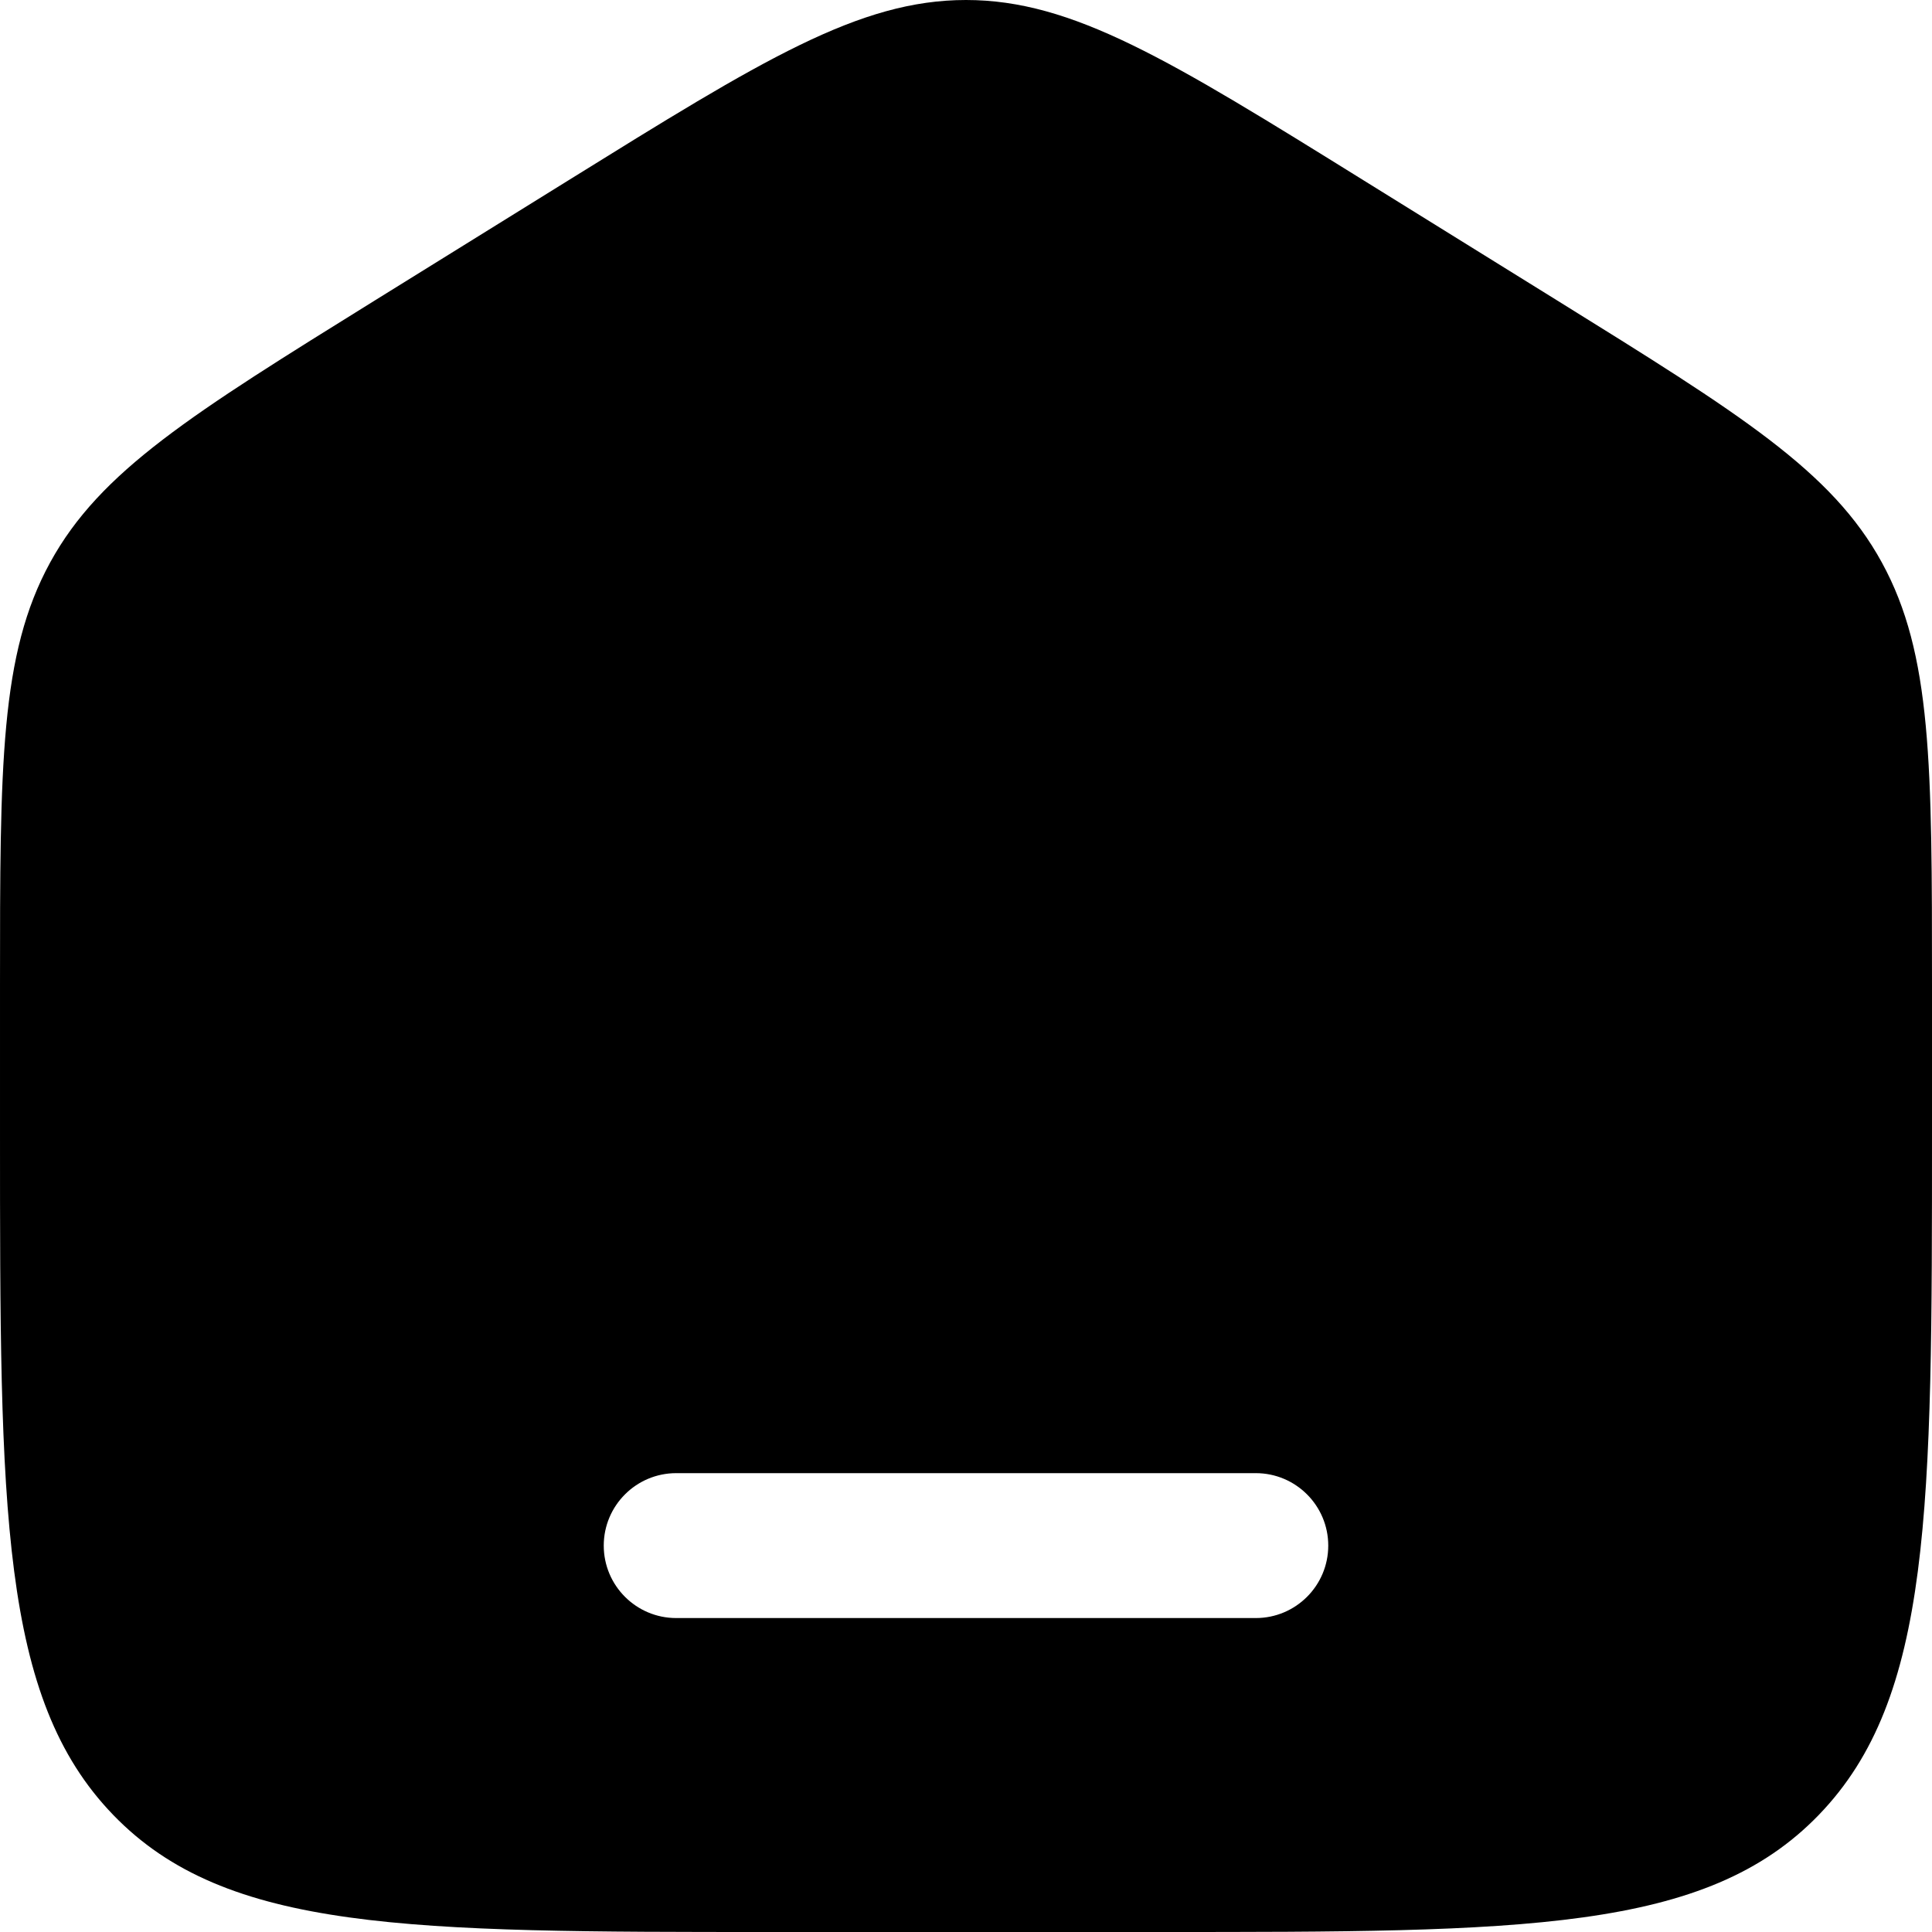<svg width="20" height="20" viewBox="0 0 20 20" fill="currentColor" xmlns="http://www.w3.org/2000/svg">
<path fill-rule="evenodd" clip-rule="evenodd" d="M0.519 5.823C3.05176e-05 6.771 3.05176e-05 7.915 3.05176e-05 10.204V11.725C3.05176e-05 15.626 3.05176e-05 17.576 1.172 18.788C2.343 20 4.229 20 8 20H12C15.771 20 17.657 20 18.828 18.788C20 17.576 20 15.626 20 11.725V10.204C20 7.915 20 6.771 19.481 5.823C18.962 4.874 18.013 4.286 16.116 3.108L14.116 1.867C12.111 0.622 11.108 0 10 0C8.892 0 7.889 0.622 5.884 1.867L3.884 3.108C1.987 4.286 1.038 4.874 0.519 5.823ZM7 15.25C6.586 15.25 6.25 15.586 6.25 16C6.25 16.414 6.586 16.75 7 16.75H13C13.414 16.75 13.75 16.414 13.75 16C13.75 15.586 13.414 15.25 13 15.25H7Z" fill="currentColor"/>
</svg>
